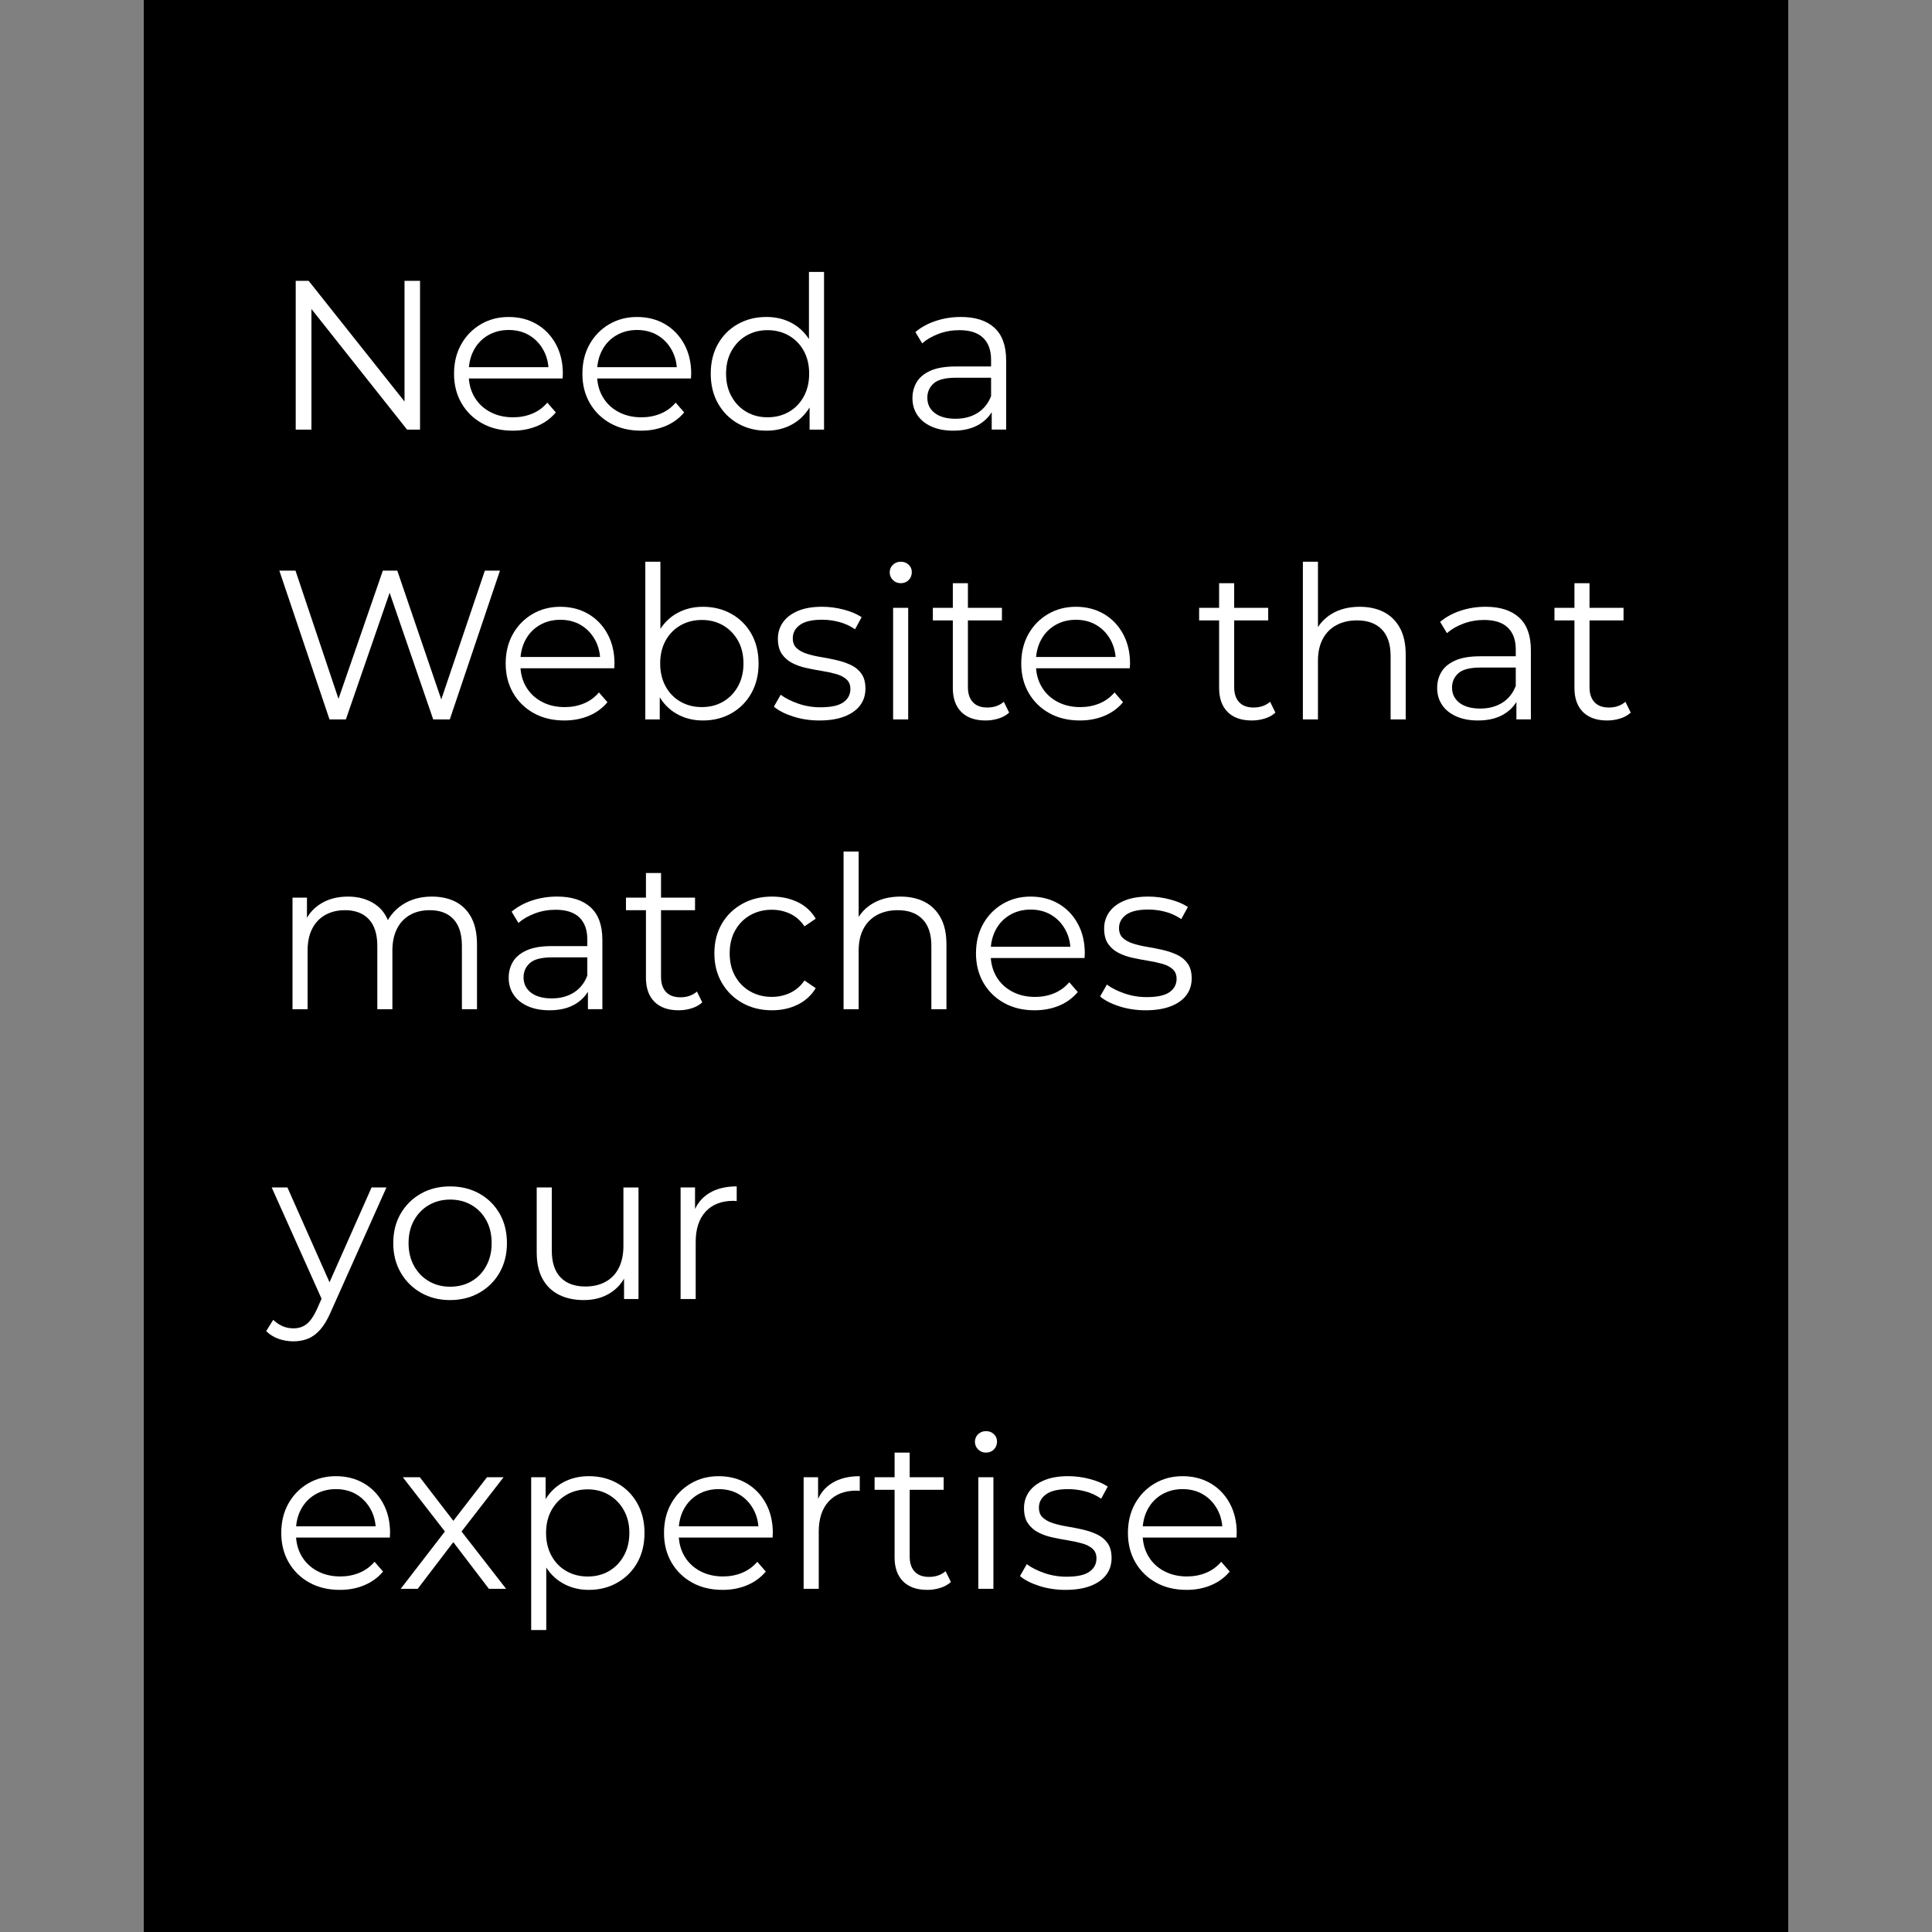 <?xml version="1.0" encoding="utf-8"?>
<!-- Generator: Adobe Illustrator 18.1.1, SVG Export Plug-In . SVG Version: 6.00 Build 0)  -->
<svg version="1.1" id="Layer_1" xmlns="http://www.w3.org/2000/svg" xmlns:xlink="http://www.w3.org/1999/xlink" x="0px" y="0px"
	 width="100px" height="100px" viewBox="-973 527 100 100" enable-background="new -973 527 100 100" xml:space="preserve">
<rect x="-973" y="527" width="100" height="100" fill="#808080" stroke="none"/>
<rect x="-965.559" y="527" width="85.119" height="100"/>
<g>
	<path fill="#FFFFFF" d="M-957.694,549.237v-7.7h0.671l5.313,6.688h-0.352v-6.688h0.803v7.7h-0.671l-5.302-6.688
		h0.352v6.688H-957.694z"/>
	<path fill="#FFFFFF" d="M-946.463,549.292c-0.602,0-1.129-0.127-1.584-0.38c-0.455-0.253-0.81-0.601-1.067-1.045
		c-0.257-0.443-0.385-0.951-0.385-1.523c0-0.572,0.123-1.078,0.369-1.518s0.583-0.786,1.012-1.04
		c0.429-0.253,0.911-0.379,1.446-0.379c0.542,0,1.025,0.123,1.446,0.369c0.422,0.246,0.754,0.59,0.996,1.034
		c0.242,0.444,0.363,0.956,0.363,1.535c0,0.037-0.002,0.075-0.006,0.116c-0.003,0.04-0.005,0.083-0.005,0.127
		h-5.027v-0.583h4.609l-0.308,0.231c0-0.418-0.09-0.79-0.27-1.117c-0.18-0.326-0.423-0.581-0.731-0.764
		c-0.308-0.184-0.664-0.275-1.067-0.275c-0.396,0-0.752,0.092-1.067,0.275c-0.315,0.183-0.561,0.44-0.737,0.77
		c-0.176,0.33-0.264,0.708-0.264,1.133v0.121c0,0.44,0.097,0.827,0.291,1.16
		c0.194,0.334,0.465,0.594,0.814,0.781c0.348,0.187,0.746,0.28,1.193,0.28c0.352,0,0.68-0.062,0.984-0.187
		c0.304-0.124,0.567-0.315,0.787-0.572l0.44,0.506c-0.257,0.308-0.578,0.543-0.962,0.704
		C-945.577,549.211-946.001,549.292-946.463,549.292z"/>
	<path fill="#FFFFFF" d="M-939.819,549.292c-0.602,0-1.129-0.127-1.584-0.38c-0.455-0.253-0.81-0.601-1.067-1.045
		c-0.257-0.443-0.385-0.951-0.385-1.523c0-0.572,0.123-1.078,0.369-1.518s0.583-0.786,1.012-1.04
		c0.429-0.253,0.911-0.379,1.446-0.379c0.542,0,1.025,0.123,1.446,0.369c0.422,0.246,0.754,0.59,0.996,1.034
		c0.242,0.444,0.363,0.956,0.363,1.535c0,0.037-0.002,0.075-0.006,0.116c-0.003,0.04-0.005,0.083-0.005,0.127
		h-5.027v-0.583h4.609l-0.308,0.231c0-0.418-0.09-0.79-0.27-1.117c-0.18-0.326-0.423-0.581-0.731-0.764
		c-0.308-0.184-0.664-0.275-1.067-0.275c-0.396,0-0.752,0.092-1.067,0.275c-0.315,0.183-0.561,0.44-0.737,0.77
		c-0.176,0.33-0.264,0.708-0.264,1.133v0.121c0,0.44,0.097,0.827,0.291,1.16
		c0.194,0.334,0.465,0.594,0.814,0.781c0.348,0.187,0.746,0.28,1.193,0.28c0.352,0,0.68-0.062,0.984-0.187
		c0.304-0.124,0.567-0.315,0.787-0.572l0.44,0.506c-0.257,0.308-0.578,0.543-0.962,0.704
		C-938.933,549.211-939.357,549.292-939.819,549.292z"/>
	<path fill="#FFFFFF" d="M-933.329,549.292c-0.55,0-1.044-0.125-1.48-0.374c-0.436-0.249-0.779-0.596-1.029-1.04
		s-0.374-0.955-0.374-1.535c0-0.586,0.124-1.1,0.374-1.54s0.592-0.783,1.029-1.028
		c0.436-0.246,0.929-0.369,1.48-0.369c0.506,0,0.959,0.114,1.358,0.341c0.399,0.227,0.719,0.559,0.957,0.995
		c0.238,0.436,0.357,0.97,0.357,1.601c0,0.624-0.117,1.155-0.352,1.595s-0.552,0.775-0.952,1.006
		C-932.359,549.176-932.816,549.292-933.329,549.292z M-933.274,548.599c0.411,0,0.779-0.093,1.105-0.28
		s0.583-0.451,0.77-0.792s0.281-0.735,0.281-1.183c0-0.455-0.094-0.851-0.281-1.188s-0.444-0.6-0.77-0.787
		s-0.695-0.28-1.105-0.28c-0.403,0-0.766,0.093-1.089,0.28s-0.58,0.449-0.77,0.787
		c-0.191,0.337-0.286,0.733-0.286,1.188c0,0.447,0.095,0.842,0.286,1.183c0.19,0.341,0.447,0.605,0.77,0.792
		S-933.678,548.599-933.274,548.599z M-931.096,549.237v-1.738l0.077-1.166l-0.11-1.166v-4.092h0.781v8.162H-931.096z
		"/>
	<path fill="#FFFFFF" d="M-923.661,549.292c-0.433,0-0.808-0.072-1.127-0.215c-0.319-0.143-0.563-0.341-0.731-0.594
		s-0.253-0.544-0.253-0.875c0-0.301,0.071-0.574,0.214-0.819s0.378-0.444,0.704-0.594s0.765-0.226,1.315-0.226
		h1.992v0.583h-1.97c-0.557,0-0.944,0.099-1.16,0.297c-0.217,0.198-0.325,0.444-0.325,0.737
		c0,0.33,0.128,0.594,0.385,0.792c0.257,0.198,0.616,0.297,1.078,0.297c0.44,0,0.82-0.101,1.139-0.302
		s0.552-0.493,0.699-0.875l0.176,0.539c-0.146,0.382-0.401,0.686-0.765,0.913
		C-922.654,549.178-923.11,549.292-923.661,549.292z M-921.669,549.237v-1.276l-0.033-0.209v-2.134
		c0-0.491-0.138-0.869-0.413-1.133c-0.275-0.264-0.684-0.396-1.227-0.396c-0.374,0-0.73,0.062-1.067,0.187
		c-0.337,0.124-0.624,0.29-0.858,0.495l-0.352-0.583c0.293-0.249,0.645-0.442,1.056-0.578
		s0.843-0.204,1.298-0.204c0.748,0,1.326,0.185,1.733,0.556c0.406,0.37,0.61,0.933,0.61,1.688v3.586H-921.669z"
		/>
	<path fill="#FFFFFF" d="M-955.945,564.237l-2.596-7.7h0.836l2.431,7.249h-0.418l2.508-7.249h0.748l2.475,7.249h-0.396
		l2.453-7.249h0.781l-2.596,7.7h-0.858l-2.365-6.875h0.22l-2.376,6.875H-955.945z"/>
	<path fill="#FFFFFF" d="M-943.79,564.292c-0.602,0-1.129-0.127-1.584-0.38c-0.455-0.253-0.81-0.601-1.067-1.045
		c-0.257-0.443-0.385-0.951-0.385-1.523c0-0.572,0.123-1.078,0.369-1.518s0.583-0.786,1.012-1.04
		c0.429-0.253,0.911-0.379,1.446-0.379c0.542,0,1.025,0.123,1.446,0.369c0.422,0.246,0.754,0.59,0.996,1.034
		c0.242,0.444,0.363,0.956,0.363,1.535c0,0.037-0.002,0.075-0.006,0.116c-0.003,0.04-0.005,0.083-0.005,0.127
		h-5.027v-0.583h4.609l-0.308,0.231c0-0.418-0.09-0.79-0.27-1.117c-0.18-0.326-0.423-0.581-0.731-0.764
		c-0.308-0.184-0.664-0.275-1.067-0.275c-0.396,0-0.752,0.092-1.067,0.275c-0.315,0.183-0.561,0.44-0.737,0.77
		c-0.176,0.33-0.264,0.708-0.264,1.133v0.121c0,0.44,0.097,0.827,0.291,1.16
		c0.194,0.334,0.465,0.594,0.814,0.781c0.348,0.187,0.746,0.28,1.193,0.28c0.352,0,0.68-0.062,0.984-0.187
		c0.304-0.124,0.567-0.315,0.787-0.572l0.44,0.506c-0.257,0.308-0.578,0.543-0.962,0.704
		C-942.904,564.211-943.328,564.292-943.79,564.292z"/>
	<path fill="#FFFFFF" d="M-939.599,564.237v-8.162h0.781v4.092l-0.11,1.166l0.077,1.166v1.738H-939.599z
		 M-936.618,564.292c-0.506,0-0.96-0.116-1.364-0.347s-0.723-0.566-0.957-1.006
		c-0.235-0.44-0.352-0.972-0.352-1.595c0-0.63,0.119-1.164,0.357-1.601c0.238-0.436,0.559-0.768,0.962-0.995
		c0.403-0.228,0.855-0.341,1.353-0.341c0.55,0,1.044,0.123,1.48,0.369c0.436,0.246,0.779,0.588,1.029,1.028
		c0.249,0.44,0.374,0.954,0.374,1.54c0,0.58-0.125,1.091-0.374,1.535c-0.249,0.444-0.592,0.79-1.029,1.04
		C-935.575,564.167-936.068,564.292-936.618,564.292z M-936.673,563.599c0.411,0,0.777-0.093,1.1-0.28
		c0.322-0.187,0.579-0.451,0.769-0.792c0.191-0.341,0.286-0.735,0.286-1.183c0-0.455-0.095-0.851-0.286-1.188
		c-0.19-0.337-0.447-0.6-0.769-0.787c-0.323-0.187-0.69-0.28-1.1-0.28c-0.411,0-0.779,0.093-1.105,0.28
		c-0.327,0.187-0.583,0.449-0.77,0.787s-0.281,0.733-0.281,1.188c0,0.447,0.094,0.842,0.281,1.183
		s0.443,0.605,0.77,0.792C-937.452,563.505-937.084,563.599-936.673,563.599z"/>
	<path fill="#FFFFFF" d="M-930.59,564.292c-0.477,0-0.928-0.068-1.353-0.204s-0.759-0.306-1.001-0.512l0.352-0.616
		c0.234,0.176,0.535,0.328,0.902,0.457s0.751,0.192,1.155,0.192c0.55,0,0.946-0.086,1.188-0.259
		c0.242-0.172,0.363-0.401,0.363-0.688c0-0.212-0.068-0.379-0.204-0.5c-0.136-0.121-0.314-0.212-0.534-0.275
		c-0.22-0.062-0.465-0.115-0.737-0.159s-0.541-0.095-0.809-0.154c-0.268-0.059-0.511-0.144-0.731-0.258
		c-0.22-0.114-0.398-0.27-0.533-0.468c-0.136-0.198-0.204-0.462-0.204-0.792c0-0.315,0.088-0.598,0.264-0.847
		c0.176-0.249,0.435-0.446,0.776-0.589c0.341-0.143,0.757-0.214,1.248-0.214c0.374,0,0.748,0.05,1.122,0.148
		c0.374,0.099,0.682,0.23,0.924,0.391l-0.341,0.627c-0.256-0.176-0.532-0.302-0.825-0.379
		c-0.293-0.077-0.587-0.116-0.88-0.116c-0.521,0-0.904,0.09-1.15,0.27s-0.368,0.409-0.368,0.688
		c0,0.22,0.067,0.393,0.203,0.517c0.136,0.125,0.315,0.222,0.539,0.291c0.224,0.07,0.469,0.127,0.737,0.17
		c0.268,0.044,0.535,0.098,0.803,0.16c0.268,0.062,0.513,0.147,0.737,0.253c0.224,0.106,0.403,0.257,0.539,0.451
		c0.135,0.194,0.203,0.449,0.203,0.764c0,0.337-0.093,0.629-0.28,0.875c-0.187,0.246-0.459,0.436-0.814,0.572
		C-929.653,564.224-930.084,564.292-930.59,564.292z"/>
	<path fill="#FFFFFF" d="M-926.377,557.186c-0.161,0-0.297-0.055-0.407-0.165c-0.11-0.11-0.165-0.242-0.165-0.396
		c0-0.154,0.055-0.284,0.165-0.391c0.11-0.106,0.246-0.16,0.407-0.16s0.297,0.051,0.407,0.154
		c0.11,0.102,0.165,0.231,0.165,0.385c0,0.162-0.053,0.297-0.16,0.407
		C-926.071,557.131-926.208,557.186-926.377,557.186z M-926.773,564.237v-5.775h0.781v5.775H-926.773z"/>
	<path fill="#FFFFFF" d="M-924.716,559.111v-0.649h3.576v0.649H-924.716z M-921.988,564.292
		c-0.543,0-0.961-0.147-1.254-0.44c-0.293-0.293-0.44-0.708-0.44-1.243v-5.423h0.781v5.379
		c0,0.337,0.086,0.598,0.259,0.781c0.172,0.184,0.419,0.275,0.742,0.275c0.345,0,0.631-0.099,0.858-0.297
		l0.275,0.561c-0.154,0.14-0.34,0.242-0.556,0.308C-921.539,564.259-921.761,564.292-921.988,564.292z"/>
	<path fill="#FFFFFF" d="M-917.104,564.292c-0.602,0-1.13-0.127-1.584-0.38c-0.455-0.253-0.81-0.601-1.067-1.045
		c-0.257-0.443-0.385-0.951-0.385-1.523c0-0.572,0.123-1.078,0.368-1.518c0.246-0.44,0.583-0.786,1.013-1.04
		c0.429-0.253,0.911-0.379,1.446-0.379c0.542,0,1.024,0.123,1.446,0.369s0.754,0.59,0.995,1.034
		c0.242,0.444,0.363,0.956,0.363,1.535c0,0.037-0.002,0.075-0.006,0.116c-0.003,0.04-0.005,0.083-0.005,0.127
		h-5.027v-0.583h4.609l-0.309,0.231c0-0.418-0.09-0.79-0.27-1.117c-0.18-0.326-0.423-0.581-0.731-0.764
		c-0.308-0.184-0.663-0.275-1.066-0.275c-0.397,0-0.752,0.092-1.067,0.275c-0.315,0.183-0.56,0.44-0.737,0.77
		c-0.176,0.33-0.264,0.708-0.264,1.133v0.121c0,0.44,0.098,0.827,0.292,1.16
		c0.193,0.334,0.465,0.594,0.814,0.781s0.746,0.28,1.193,0.28c0.352,0,0.681-0.062,0.984-0.187
		c0.305-0.124,0.567-0.315,0.787-0.572l0.44,0.506c-0.257,0.308-0.577,0.543-0.962,0.704
		C-916.218,564.211-916.642,564.292-917.104,564.292z"/>
	<path fill="#FFFFFF" d="M-910.933,559.111v-0.649h3.575v0.649H-910.933z M-908.205,564.292
		c-0.543,0-0.961-0.147-1.254-0.44c-0.293-0.293-0.44-0.708-0.44-1.243v-5.423h0.78v5.379
		c0,0.337,0.086,0.598,0.259,0.781c0.172,0.184,0.42,0.275,0.742,0.275c0.345,0,0.631-0.099,0.858-0.297
		l0.275,0.561c-0.154,0.14-0.34,0.242-0.556,0.308C-907.756,564.259-907.977,564.292-908.205,564.292z"/>
	<path fill="#FFFFFF" d="M-902.617,558.407c0.47,0,0.882,0.09,1.237,0.27s0.635,0.453,0.836,0.819
		c0.202,0.367,0.303,0.829,0.303,1.386v3.355h-0.781v-3.278c0-0.609-0.152-1.069-0.456-1.381
		c-0.305-0.311-0.731-0.467-1.281-0.467c-0.411,0-0.769,0.083-1.073,0.248c-0.304,0.165-0.538,0.403-0.703,0.715
		c-0.165,0.312-0.248,0.688-0.248,1.127v3.036h-0.781v-8.162h0.781v3.971l-0.154-0.297
		c0.184-0.418,0.477-0.746,0.881-0.985C-903.655,558.526-903.175,558.407-902.617,558.407z"/>
	<path fill="#FFFFFF" d="M-896.502,564.292c-0.433,0-0.808-0.072-1.127-0.215s-0.564-0.341-0.731-0.594
		c-0.169-0.253-0.253-0.544-0.253-0.875c0-0.301,0.071-0.574,0.214-0.819c0.144-0.246,0.378-0.444,0.704-0.594
		s0.765-0.226,1.315-0.226h1.991v0.583h-1.969c-0.558,0-0.944,0.099-1.16,0.297
		c-0.217,0.198-0.325,0.444-0.325,0.737c0,0.33,0.129,0.594,0.385,0.792c0.257,0.198,0.616,0.297,1.078,0.297
		c0.44,0,0.82-0.101,1.139-0.302c0.319-0.202,0.552-0.493,0.698-0.875l0.177,0.539
		c-0.147,0.382-0.401,0.686-0.765,0.913C-895.495,564.178-895.951,564.292-896.502,564.292z M-894.511,564.237v-1.276
		l-0.033-0.209v-2.134c0-0.491-0.137-0.869-0.412-1.133s-0.684-0.396-1.227-0.396c-0.374,0-0.73,0.062-1.066,0.187
		c-0.338,0.124-0.624,0.29-0.858,0.495l-0.352-0.583c0.294-0.249,0.645-0.442,1.057-0.578
		c0.41-0.136,0.843-0.204,1.298-0.204c0.748,0,1.325,0.185,1.732,0.556s0.61,0.933,0.61,1.688v3.586H-894.511z"
		/>
	<path fill="#FFFFFF" d="M-892.541,559.111v-0.649h3.575v0.649H-892.541z M-889.813,564.292
		c-0.543,0-0.961-0.147-1.254-0.44c-0.293-0.293-0.44-0.708-0.44-1.243v-5.423h0.78v5.379
		c0,0.337,0.086,0.598,0.259,0.781c0.172,0.184,0.42,0.275,0.742,0.275c0.345,0,0.631-0.099,0.858-0.297
		l0.275,0.561c-0.154,0.14-0.34,0.242-0.556,0.308C-889.364,564.259-889.586,564.292-889.813,564.292z"/>
	<path fill="#FFFFFF" d="M-950.643,573.407c0.469,0,0.878,0.09,1.227,0.27c0.348,0.18,0.619,0.453,0.814,0.819
		c0.194,0.367,0.291,0.829,0.291,1.386v3.355h-0.781v-3.278c0-0.609-0.145-1.069-0.435-1.381
		c-0.29-0.311-0.698-0.467-1.227-0.467c-0.396,0-0.739,0.083-1.028,0.248s-0.513,0.403-0.671,0.715
		c-0.158,0.312-0.237,0.688-0.237,1.127v3.036h-0.781v-3.278c0-0.609-0.147-1.069-0.44-1.381
		c-0.293-0.311-0.704-0.467-1.232-0.467c-0.389,0-0.73,0.083-1.023,0.248c-0.293,0.165-0.519,0.403-0.677,0.715
		c-0.158,0.312-0.236,0.688-0.236,1.127v3.036h-0.781v-5.775h0.748v1.562l-0.121-0.275
		c0.176-0.418,0.46-0.746,0.853-0.985c0.393-0.238,0.856-0.357,1.392-0.357c0.565,0,1.045,0.142,1.441,0.423
		c0.396,0.283,0.653,0.706,0.77,1.27l-0.308-0.121c0.169-0.469,0.468-0.849,0.896-1.139
		C-951.759,573.552-951.244,573.407-950.643,573.407z"/>
	<path fill="#FFFFFF" d="M-944.56,579.292c-0.433,0-0.808-0.071-1.127-0.214c-0.319-0.144-0.563-0.342-0.731-0.595
		s-0.253-0.544-0.253-0.874c0-0.301,0.071-0.574,0.214-0.819s0.378-0.444,0.704-0.594s0.765-0.226,1.315-0.226
		h1.991v0.583h-1.969c-0.557,0-0.944,0.099-1.16,0.297c-0.217,0.198-0.325,0.444-0.325,0.737
		c0,0.33,0.128,0.595,0.385,0.792c0.257,0.198,0.616,0.298,1.078,0.298c0.44,0,0.82-0.102,1.139-0.303
		c0.319-0.202,0.552-0.493,0.698-0.875l0.176,0.539c-0.147,0.382-0.401,0.685-0.765,0.913
		C-943.553,579.179-944.01,579.292-944.56,579.292z M-942.569,579.237v-1.276l-0.033-0.209v-2.134
		c0-0.491-0.137-0.869-0.412-1.133c-0.275-0.264-0.684-0.396-1.227-0.396c-0.374,0-0.73,0.062-1.067,0.187
		c-0.337,0.124-0.624,0.29-0.858,0.495l-0.352-0.583c0.293-0.249,0.645-0.442,1.056-0.578
		s0.843-0.204,1.298-0.204c0.748,0,1.326,0.185,1.733,0.556c0.407,0.37,0.61,0.933,0.61,1.688v3.586H-942.569z"
		/>
	<path fill="#FFFFFF" d="M-940.6,574.111v-0.649h3.575v0.649H-940.6z M-937.872,579.292
		c-0.543,0-0.961-0.146-1.254-0.44c-0.293-0.293-0.44-0.708-0.44-1.243v-5.423h0.781v5.379
		c0,0.337,0.086,0.598,0.259,0.781c0.172,0.183,0.419,0.274,0.742,0.274c0.345,0,0.631-0.099,0.858-0.297
		l0.275,0.561c-0.154,0.139-0.339,0.241-0.556,0.308S-937.645,579.292-937.872,579.292z"/>
	<path fill="#FFFFFF" d="M-933.043,579.292c-0.572,0-1.083-0.126-1.534-0.379c-0.451-0.253-0.805-0.602-1.062-1.045
		c-0.257-0.444-0.385-0.952-0.385-1.524c0-0.579,0.128-1.089,0.385-1.529c0.256-0.44,0.61-0.785,1.062-1.034
		c0.451-0.249,0.962-0.374,1.534-0.374c0.491,0,0.935,0.096,1.331,0.286c0.396,0.191,0.708,0.477,0.935,0.858
		l-0.583,0.396c-0.198-0.293-0.444-0.51-0.737-0.649c-0.293-0.139-0.612-0.209-0.957-0.209
		c-0.411,0-0.781,0.093-1.111,0.28c-0.33,0.187-0.591,0.449-0.781,0.787c-0.191,0.337-0.286,0.733-0.286,1.188
		c0,0.455,0.095,0.851,0.286,1.188c0.19,0.338,0.451,0.6,0.781,0.786c0.33,0.188,0.7,0.281,1.111,0.281
		c0.345,0,0.664-0.07,0.957-0.209c0.293-0.14,0.539-0.352,0.737-0.639l0.583,0.397
		c-0.228,0.374-0.539,0.658-0.935,0.853S-932.552,579.292-933.043,579.292z"/>
	<path fill="#FFFFFF" d="M-926.388,573.407c0.469,0,0.882,0.09,1.237,0.27s0.634,0.453,0.836,0.819
		c0.202,0.367,0.303,0.829,0.303,1.386v3.355h-0.781v-3.278c0-0.609-0.152-1.069-0.457-1.381
		c-0.304-0.311-0.731-0.467-1.281-0.467c-0.411,0-0.769,0.083-1.073,0.248s-0.539,0.403-0.704,0.715
		c-0.165,0.312-0.248,0.688-0.248,1.127v3.036h-0.781v-8.162h0.781v3.971l-0.154-0.297
		c0.184-0.418,0.477-0.746,0.88-0.985C-927.426,573.526-926.946,573.407-926.388,573.407z"/>
	<path fill="#FFFFFF" d="M-919.447,579.292c-0.602,0-1.129-0.126-1.584-0.379c-0.454-0.253-0.81-0.602-1.067-1.045
		c-0.257-0.444-0.385-0.952-0.385-1.524c0-0.572,0.123-1.078,0.369-1.518s0.584-0.786,1.012-1.04
		c0.429-0.253,0.911-0.379,1.446-0.379c0.543,0,1.025,0.123,1.446,0.369c0.422,0.246,0.754,0.59,0.996,1.034
		c0.242,0.444,0.363,0.956,0.363,1.535c0,0.037-0.002,0.075-0.006,0.116c-0.004,0.04-0.006,0.083-0.006,0.127
		h-5.026v-0.583h4.608l-0.308,0.231c0-0.418-0.09-0.79-0.27-1.117c-0.18-0.326-0.424-0.581-0.731-0.764
		c-0.309-0.184-0.664-0.275-1.067-0.275c-0.396,0-0.752,0.092-1.066,0.275c-0.315,0.183-0.561,0.44-0.737,0.77
		c-0.176,0.33-0.264,0.708-0.264,1.133v0.121c0,0.44,0.097,0.827,0.291,1.161s0.466,0.594,0.815,0.78
		c0.348,0.188,0.746,0.281,1.193,0.281c0.352,0,0.68-0.062,0.984-0.188c0.304-0.124,0.566-0.315,0.786-0.572
		l0.44,0.507c-0.257,0.308-0.578,0.542-0.963,0.704C-918.562,579.212-918.985,579.292-919.447,579.292z"/>
	<path fill="#FFFFFF" d="M-913.705,579.292c-0.477,0-0.928-0.067-1.353-0.203c-0.426-0.136-0.76-0.307-1.001-0.512
		l0.352-0.616c0.234,0.177,0.535,0.329,0.902,0.457c0.366,0.128,0.751,0.192,1.154,0.192
		c0.551,0,0.946-0.086,1.188-0.259c0.242-0.172,0.363-0.401,0.363-0.688c0-0.212-0.068-0.379-0.204-0.501
		c-0.136-0.12-0.314-0.212-0.533-0.274c-0.22-0.062-0.466-0.115-0.737-0.159s-0.541-0.095-0.809-0.154
		c-0.268-0.059-0.511-0.144-0.731-0.258c-0.22-0.114-0.398-0.27-0.533-0.468
		c-0.136-0.198-0.203-0.462-0.203-0.792c0-0.315,0.088-0.598,0.264-0.847c0.176-0.249,0.435-0.446,0.775-0.589
		c0.341-0.143,0.757-0.214,1.249-0.214c0.374,0,0.747,0.05,1.121,0.148c0.374,0.099,0.683,0.23,0.925,0.391
		l-0.342,0.627c-0.256-0.176-0.531-0.302-0.824-0.379c-0.294-0.077-0.587-0.116-0.88-0.116
		c-0.521,0-0.904,0.09-1.15,0.27c-0.245,0.18-0.368,0.409-0.368,0.688c0,0.22,0.067,0.393,0.203,0.517
		c0.136,0.125,0.315,0.222,0.539,0.291c0.224,0.07,0.47,0.127,0.737,0.17s0.535,0.098,0.803,0.16
		c0.268,0.062,0.514,0.147,0.737,0.253c0.224,0.106,0.403,0.257,0.539,0.451s0.203,0.449,0.203,0.765
		c0,0.337-0.093,0.629-0.28,0.874c-0.186,0.246-0.458,0.436-0.814,0.572
		C-912.769,579.225-913.199,579.292-913.705,579.292z"/>
	<path fill="#FFFFFF" d="M-957.815,596.427c-0.271,0-0.53-0.045-0.775-0.133s-0.457-0.22-0.632-0.396l0.363-0.583
		c0.146,0.139,0.306,0.247,0.478,0.324s0.365,0.115,0.578,0.115c0.256,0,0.478-0.071,0.665-0.214
		c0.187-0.144,0.365-0.395,0.533-0.754l0.374-0.847l0.088-0.121l2.376-5.357h0.77l-2.893,6.469
		c-0.162,0.374-0.339,0.671-0.534,0.891s-0.405,0.376-0.632,0.468C-957.283,596.381-957.536,596.427-957.815,596.427z
		 M-956.275,594.402l-2.662-5.94h0.814l2.354,5.303L-956.275,594.402z"/>
	<path fill="#FFFFFF" d="M-949.708,594.292c-0.557,0-1.058-0.126-1.502-0.379s-0.794-0.602-1.05-1.045
		c-0.257-0.444-0.385-0.952-0.385-1.523c0-0.58,0.128-1.09,0.385-1.529c0.256-0.44,0.605-0.785,1.045-1.034
		s0.942-0.374,1.507-0.374c0.572,0,1.08,0.125,1.523,0.374c0.444,0.249,0.792,0.594,1.045,1.034
		c0.253,0.44,0.379,0.949,0.379,1.529c0,0.571-0.127,1.079-0.379,1.523c-0.253,0.443-0.604,0.792-1.051,1.045
		S-949.143,594.292-949.708,594.292z M-949.708,593.6c0.418,0,0.789-0.094,1.111-0.281
		c0.322-0.186,0.577-0.45,0.764-0.792c0.187-0.341,0.281-0.734,0.281-1.182c0-0.455-0.094-0.851-0.281-1.188
		c-0.187-0.337-0.442-0.6-0.764-0.786c-0.323-0.188-0.69-0.281-1.1-0.281s-0.777,0.094-1.1,0.281
		c-0.323,0.186-0.58,0.449-0.77,0.786c-0.191,0.338-0.286,0.733-0.286,1.188c0,0.447,0.095,0.841,0.286,1.182
		c0.19,0.342,0.447,0.606,0.77,0.792C-950.474,593.506-950.111,593.6-949.708,593.6z"/>
	<path fill="#FFFFFF" d="M-942.778,594.292c-0.492,0-0.92-0.091-1.287-0.274s-0.651-0.458-0.853-0.825
		c-0.202-0.366-0.302-0.825-0.302-1.375v-3.356h0.781v3.268c0,0.616,0.152,1.08,0.457,1.392
		s0.731,0.467,1.282,0.467c0.403,0,0.753-0.082,1.05-0.247s0.524-0.405,0.682-0.721
		c0.157-0.315,0.236-0.692,0.236-1.133v-3.025h0.781v5.775h-0.748v-1.584l0.121,0.286
		c-0.183,0.425-0.467,0.757-0.852,0.995C-941.815,594.173-942.265,594.292-942.778,594.292z"/>
	<path fill="#FFFFFF" d="M-937.773,594.237v-5.775h0.748v1.573l-0.077-0.274c0.162-0.44,0.433-0.776,0.815-1.007
		c0.381-0.231,0.854-0.347,1.419-0.347v0.759c-0.03,0-0.059-0.001-0.088-0.005s-0.059-0.006-0.088-0.006
		c-0.609,0-1.085,0.185-1.43,0.556c-0.345,0.37-0.517,0.896-0.517,1.578v2.948H-937.773z"/>
	<path fill="#FFFFFF" d="M-955.406,609.292c-0.602,0-1.129-0.126-1.584-0.379s-0.81-0.602-1.067-1.045
		c-0.257-0.444-0.385-0.952-0.385-1.523c0-0.572,0.123-1.078,0.369-1.519c0.246-0.44,0.583-0.786,1.012-1.039
		c0.429-0.253,0.911-0.38,1.446-0.38c0.542,0,1.025,0.123,1.446,0.368c0.422,0.246,0.754,0.591,0.996,1.034
		c0.242,0.444,0.363,0.955,0.363,1.535c0,0.036-0.002,0.075-0.006,0.115c-0.003,0.04-0.005,0.082-0.005,0.126h-5.027
		v-0.583h4.609l-0.308,0.231c0-0.418-0.09-0.79-0.27-1.116s-0.423-0.581-0.731-0.765s-0.664-0.275-1.067-0.275
		c-0.396,0-0.752,0.092-1.067,0.275c-0.315,0.184-0.561,0.44-0.737,0.769c-0.176,0.33-0.264,0.708-0.264,1.133
		v0.121c0,0.44,0.097,0.827,0.291,1.161c0.194,0.334,0.465,0.594,0.814,0.78c0.348,0.188,0.746,0.281,1.193,0.281
		c0.352,0,0.68-0.062,0.984-0.188c0.304-0.124,0.567-0.315,0.787-0.572l0.44,0.507
		c-0.257,0.308-0.578,0.542-0.962,0.704C-954.52,609.212-954.944,609.292-955.406,609.292z"/>
	<path fill="#FFFFFF" d="M-952.26,609.237l2.442-3.168l-0.011,0.385l-2.321-2.992h0.88l1.903,2.476l-0.33-0.011
		l1.903-2.465h0.858l-2.343,3.025l0.011-0.418l2.464,3.168h-0.891l-2.013-2.64l0.308,0.044l-1.98,2.596H-952.26z"/>
	<path fill="#FFFFFF" d="M-945.506,611.371v-7.909h0.748v1.738l-0.077,1.155l0.11,1.166v3.85H-945.506z
		 M-942.525,609.292c-0.498,0-0.95-0.115-1.353-0.346c-0.403-0.231-0.724-0.565-0.962-1.002
		c-0.238-0.435-0.357-0.97-0.357-1.6c0-0.631,0.117-1.164,0.352-1.601c0.234-0.436,0.554-0.769,0.957-0.996
		c0.403-0.227,0.858-0.341,1.364-0.341c0.55,0,1.044,0.123,1.48,0.368c0.436,0.246,0.779,0.591,1.029,1.034
		c0.249,0.444,0.374,0.955,0.374,1.535c0,0.586-0.125,1.1-0.374,1.54c-0.249,0.44-0.592,0.784-1.029,1.033
		C-941.481,609.168-941.975,609.292-942.525,609.292z M-942.58,608.6c0.411,0,0.777-0.094,1.1-0.281
		c0.322-0.186,0.579-0.45,0.769-0.792c0.191-0.341,0.286-0.734,0.286-1.182s-0.095-0.84-0.286-1.178
		c-0.19-0.337-0.447-0.601-0.769-0.792c-0.323-0.19-0.69-0.286-1.1-0.286c-0.411,0-0.779,0.096-1.105,0.286
		c-0.327,0.191-0.583,0.455-0.77,0.792c-0.187,0.338-0.281,0.731-0.281,1.178s0.094,0.841,0.281,1.182
		c0.187,0.342,0.443,0.606,0.77,0.792C-943.359,608.506-942.991,608.6-942.58,608.6z"/>
	<path fill="#FFFFFF" d="M-935.595,609.292c-0.602,0-1.129-0.126-1.584-0.379s-0.81-0.602-1.067-1.045
		c-0.257-0.444-0.385-0.952-0.385-1.523c0-0.572,0.123-1.078,0.369-1.519c0.246-0.44,0.583-0.786,1.012-1.039
		c0.429-0.253,0.911-0.38,1.446-0.38c0.542,0,1.025,0.123,1.446,0.368c0.422,0.246,0.754,0.591,0.996,1.034
		c0.242,0.444,0.363,0.955,0.363,1.535c0,0.036-0.002,0.075-0.006,0.115c-0.003,0.04-0.005,0.082-0.005,0.126h-5.027
		v-0.583h4.609l-0.308,0.231c0-0.418-0.09-0.79-0.27-1.116s-0.423-0.581-0.731-0.765s-0.664-0.275-1.067-0.275
		c-0.396,0-0.752,0.092-1.067,0.275c-0.315,0.184-0.561,0.44-0.737,0.769c-0.176,0.33-0.264,0.708-0.264,1.133
		v0.121c0,0.44,0.097,0.827,0.291,1.161c0.194,0.334,0.465,0.594,0.814,0.78c0.348,0.188,0.746,0.281,1.193,0.281
		c0.352,0,0.68-0.062,0.984-0.188c0.304-0.124,0.567-0.315,0.787-0.572l0.44,0.507
		c-0.257,0.308-0.578,0.542-0.962,0.704C-934.71,609.212-935.133,609.292-935.595,609.292z"/>
	<path fill="#FFFFFF" d="M-931.404,609.237v-5.775h0.748v1.573l-0.077-0.274c0.162-0.44,0.433-0.776,0.815-1.007
		c0.381-0.231,0.854-0.347,1.419-0.347v0.759c-0.03,0-0.059-0.001-0.088-0.005s-0.059-0.006-0.088-0.006
		c-0.609,0-1.085,0.185-1.43,0.556c-0.345,0.37-0.517,0.896-0.517,1.578v2.948H-931.404z"/>
	<path fill="#FFFFFF" d="M-927.731,604.111v-0.649h3.575v0.649H-927.731z M-925.002,609.292
		c-0.543,0-0.961-0.146-1.254-0.44c-0.293-0.293-0.44-0.708-0.44-1.243v-5.423h0.781v5.379
		c0,0.337,0.086,0.598,0.259,0.781c0.172,0.183,0.419,0.274,0.742,0.274c0.345,0,0.631-0.099,0.858-0.297
		l0.275,0.561c-0.154,0.139-0.339,0.241-0.556,0.308S-924.775,609.292-925.002,609.292z"/>
	<path fill="#FFFFFF" d="M-921.966,602.187c-0.162,0-0.297-0.056-0.407-0.165c-0.11-0.11-0.165-0.242-0.165-0.397
		c0-0.153,0.055-0.284,0.165-0.391c0.11-0.105,0.246-0.159,0.407-0.159c0.161,0,0.297,0.052,0.407,0.154
		c0.109,0.102,0.165,0.231,0.165,0.385c0,0.161-0.054,0.297-0.16,0.407
		C-921.66,602.131-921.797,602.187-921.966,602.187z M-922.362,609.237v-5.775h0.781v5.775H-922.362z"/>
	<path fill="#FFFFFF" d="M-917.852,609.292c-0.477,0-0.928-0.067-1.353-0.203c-0.425-0.136-0.759-0.307-1.001-0.512
		l0.352-0.616c0.234,0.177,0.535,0.329,0.901,0.457c0.367,0.128,0.752,0.192,1.155,0.192
		c0.55,0,0.946-0.086,1.188-0.259c0.242-0.172,0.363-0.401,0.363-0.688c0-0.212-0.067-0.379-0.203-0.5
		s-0.314-0.213-0.534-0.275c-0.22-0.062-0.465-0.115-0.736-0.159s-0.541-0.096-0.809-0.154
		s-0.512-0.144-0.731-0.259c-0.22-0.113-0.398-0.27-0.533-0.467c-0.137-0.198-0.204-0.462-0.204-0.792
		c0-0.315,0.088-0.598,0.264-0.848c0.177-0.249,0.435-0.445,0.776-0.588c0.341-0.144,0.757-0.215,1.248-0.215
		c0.374,0,0.748,0.05,1.122,0.148c0.374,0.1,0.682,0.23,0.924,0.391l-0.341,0.627
		c-0.257-0.176-0.532-0.303-0.825-0.38c-0.293-0.076-0.587-0.115-0.88-0.115c-0.52,0-0.904,0.09-1.149,0.27
		c-0.246,0.18-0.368,0.409-0.368,0.688c0,0.22,0.067,0.393,0.203,0.518c0.136,0.124,0.315,0.222,0.539,0.291
		c0.224,0.07,0.469,0.127,0.737,0.171c0.268,0.044,0.535,0.097,0.803,0.159s0.513,0.146,0.737,0.253
		c0.224,0.106,0.402,0.257,0.539,0.451c0.135,0.194,0.203,0.449,0.203,0.765c0,0.337-0.094,0.629-0.28,0.874
		c-0.188,0.246-0.459,0.436-0.815,0.572S-917.346,609.292-917.852,609.292z"/>
	<path fill="#FFFFFF" d="M-911.582,609.292c-0.602,0-1.13-0.126-1.584-0.379c-0.455-0.253-0.81-0.602-1.067-1.045
		c-0.257-0.444-0.385-0.952-0.385-1.523c0-0.572,0.123-1.078,0.368-1.519c0.246-0.44,0.583-0.786,1.013-1.039
		c0.429-0.253,0.911-0.38,1.446-0.38c0.542,0,1.024,0.123,1.446,0.368c0.422,0.246,0.754,0.591,0.995,1.034
		c0.242,0.444,0.363,0.955,0.363,1.535c0,0.036-0.002,0.075-0.006,0.115c-0.003,0.04-0.005,0.082-0.005,0.126h-5.027
		v-0.583h4.609l-0.309,0.231c0-0.418-0.09-0.79-0.27-1.116s-0.423-0.581-0.731-0.765
		c-0.308-0.184-0.663-0.275-1.066-0.275c-0.397,0-0.752,0.092-1.067,0.275s-0.56,0.44-0.737,0.769
		c-0.176,0.33-0.264,0.708-0.264,1.133v0.121c0,0.44,0.098,0.827,0.292,1.161c0.193,0.334,0.465,0.594,0.814,0.78
		c0.349,0.188,0.746,0.281,1.193,0.281c0.352,0,0.681-0.062,0.984-0.188c0.305-0.124,0.567-0.315,0.787-0.572
		l0.44,0.507c-0.257,0.308-0.577,0.542-0.962,0.704C-910.696,609.212-911.12,609.292-911.582,609.292z"/>
</g>
</svg>
